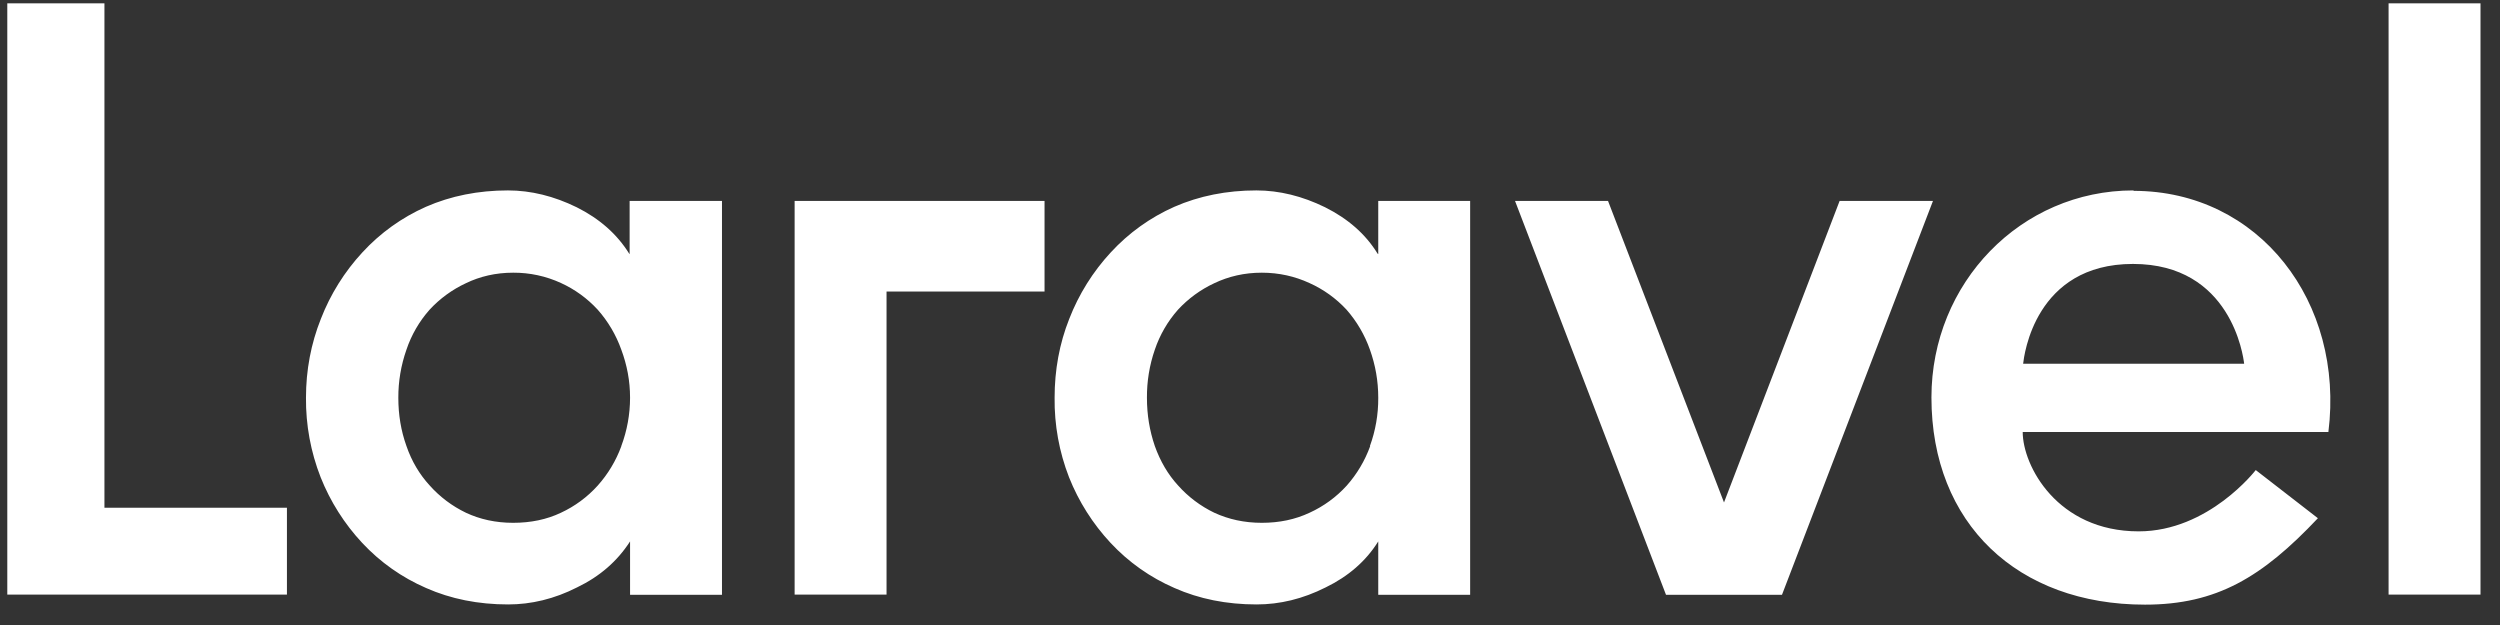 <svg width="120" height="30" viewBox="0 0 120 30" fill="none" xmlns="http://www.w3.org/2000/svg">
<rect x="0" y="0" width="120" height="30" fill="#333333" stroke="none"/>
<path fill-rule="evenodd" clip-rule="evenodd" d="M114.652 0.159V28.519V28.54H119.064V0.159H114.652ZM5.013 24.37V0.159H0.35V28.54H13.773V24.37H5.013ZM30.222 9.644V12.196L30.201 12.175C29.613 11.23 28.773 10.495 27.68 9.948C26.588 9.413 25.485 9.14 24.382 9.14C22.964 9.14 21.641 9.402 20.443 9.927C19.289 10.439 18.252 11.183 17.397 12.112C16.537 13.041 15.86 14.125 15.402 15.305C14.929 16.492 14.687 17.763 14.687 19.087C14.675 20.395 14.914 21.692 15.391 22.91C15.855 24.075 16.531 25.144 17.387 26.061C18.25 26.986 19.294 27.722 20.454 28.225C21.641 28.75 22.954 29.013 24.393 29.013C25.496 29.013 26.609 28.75 27.701 28.194C28.794 27.668 29.634 26.933 30.243 25.988V28.551H34.655V9.644H30.222ZM29.823 21.408C30.1 20.669 30.242 19.886 30.243 19.097C30.243 18.278 30.096 17.522 29.823 16.786C29.572 16.079 29.187 15.426 28.689 14.864C28.192 14.323 27.592 13.888 26.924 13.583C26.206 13.253 25.424 13.085 24.634 13.089C23.794 13.089 23.038 13.268 22.366 13.593C21.707 13.899 21.115 14.331 20.622 14.864C20.125 15.424 19.747 16.077 19.509 16.786C19.248 17.529 19.116 18.31 19.12 19.097C19.12 19.906 19.246 20.673 19.509 21.408C19.761 22.143 20.139 22.773 20.622 23.299C21.11 23.848 21.703 24.294 22.366 24.612C23.038 24.927 23.794 25.095 24.634 25.095C25.475 25.095 26.241 24.937 26.924 24.612C27.594 24.301 28.194 23.858 28.689 23.309C29.183 22.756 29.568 22.115 29.823 21.419V21.408ZM38.142 9.644V28.54H42.554V13.992H50.138V9.644H38.142ZM66.156 12.196V9.644H70.567V28.551H66.156V25.988C65.567 26.933 64.717 27.668 63.635 28.194C62.532 28.75 61.429 29.013 60.316 29.013C58.877 29.013 57.564 28.75 56.377 28.225C55.217 27.722 54.172 26.986 53.31 26.061C52.454 25.144 51.777 24.075 51.314 22.91C50.84 21.692 50.605 20.394 50.621 19.087C50.621 17.763 50.852 16.492 51.324 15.305C51.782 14.125 52.459 13.041 53.32 12.112C54.175 11.183 55.212 10.439 56.366 9.927C57.564 9.402 58.887 9.14 60.305 9.14C61.408 9.14 62.511 9.413 63.603 9.948C64.696 10.495 65.546 11.23 66.124 12.175L66.156 12.196ZM66.156 19.097C66.161 19.885 66.026 20.668 65.757 21.408L65.767 21.419C65.515 22.114 65.134 22.756 64.643 23.309C64.143 23.86 63.535 24.303 62.858 24.612C62.164 24.937 61.408 25.095 60.568 25.095C59.727 25.095 58.971 24.927 58.288 24.612C57.626 24.294 57.033 23.848 56.545 23.299C56.062 22.773 55.694 22.143 55.431 21.408C55.179 20.673 55.053 19.906 55.053 19.097C55.047 18.311 55.174 17.529 55.431 16.786C55.67 16.077 56.048 15.424 56.545 14.864C57.038 14.331 57.63 13.899 58.288 13.593C58.971 13.268 59.727 13.089 60.568 13.089C61.398 13.089 62.164 13.268 62.847 13.583C63.523 13.885 64.13 14.321 64.633 14.864C65.127 15.427 65.508 16.08 65.757 16.786C66.019 17.522 66.156 18.278 66.156 19.097ZM88.298 9.644H92.783L85.535 28.55H79.968L72.721 9.644H77.185L82.752 24.118L88.298 9.654V9.644ZM111.763 20.736C112.541 14.496 108.434 9.161 102.415 9.161L102.404 9.14C96.995 9.14 92.709 13.583 92.709 19.076C92.709 25.137 96.848 29.023 102.961 29.023C106.396 29.023 108.581 27.71 111.259 24.874L108.276 22.563C108.276 22.563 106.018 25.505 102.656 25.505C98.749 25.505 97.09 22.353 97.09 20.736H111.763ZM97.111 17.459H107.719C107.677 17.091 107.089 12.669 102.383 12.669C97.673 12.669 97.156 17.07 97.111 17.455L97.111 17.459Z" fill="white"/>
</svg>
